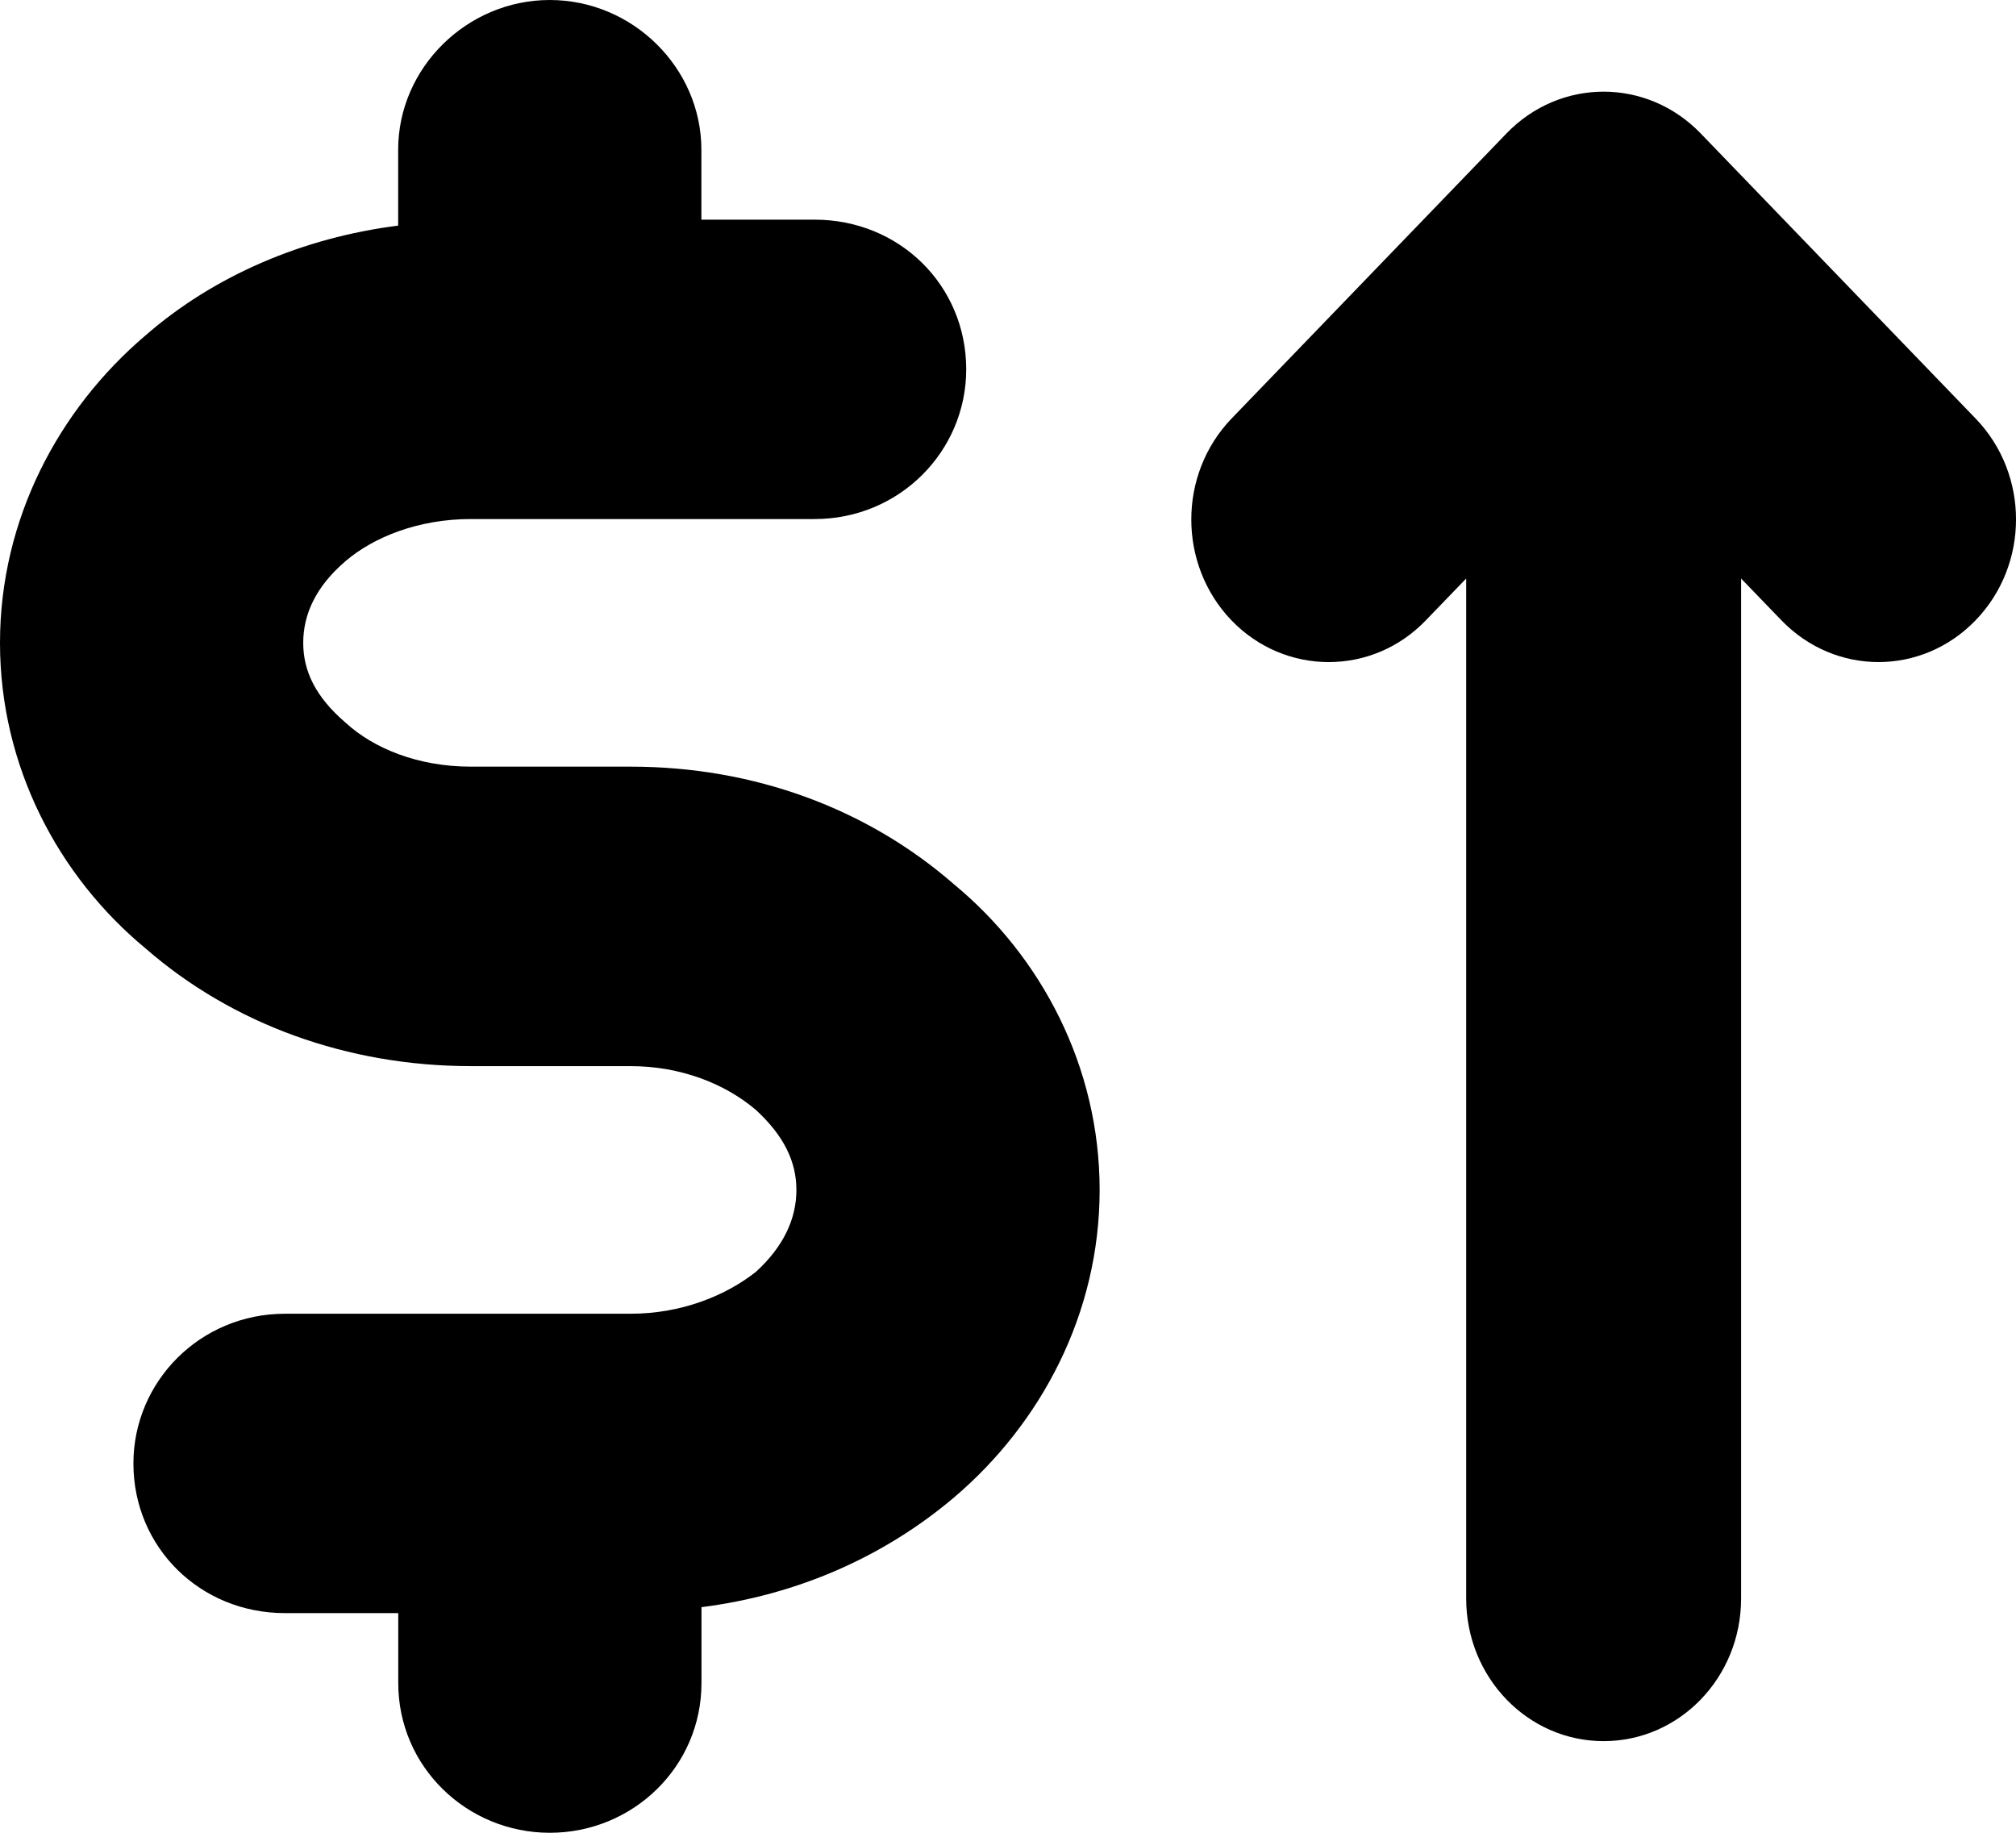 <?xml version="1.0" encoding="UTF-8"?>
<svg width="22px" height="20px" viewBox="0 0 22 20" version="1.1" xmlns="http://www.w3.org/2000/svg" xmlns:xlink="http://www.w3.org/1999/xlink">
    <!-- Generator: Sketch 41.2 (35397) - http://www.bohemiancoding.com/sketch -->
    <title>price_lowtohigh</title>
    <desc>Created with Sketch.</desc>
    <defs></defs>
    <g id="Android" stroke="none" stroke-width="1" fill="none" fill-rule="evenodd">
        <g id="price_lowtohigh_on" transform="translate(0, -1)" fill="#000000">
            <g id="price_lowtohigh" transform="translate(0, 1)">
                <path d="M10.412,9.651 C11.36,10.435 12,11.634 12,12.985 C12,14.336 11.36,15.534 10.412,16.34 C9.64,16.994 8.691,17.407 7.655,17.538 L7.655,18.366 C7.655,19.281 6.905,20 6,20 C5.096,20 4.346,19.281 4.346,18.366 L4.346,17.603 L3.11,17.603 C2.184,17.603 1.456,16.885 1.456,15.97 C1.456,15.076 2.184,14.336 3.11,14.336 L6,14.336 L6.882,14.336 C7.434,14.336 7.919,14.14 8.25,13.878 C8.559,13.595 8.691,13.29 8.691,12.985 C8.691,12.68 8.558,12.397 8.25,12.113 C7.919,11.83 7.434,11.634 6.882,11.634 L5.14,11.634 C3.794,11.634 2.537,11.177 1.588,10.349 C0.64,9.565 0,8.366 0,7.015 C0,5.665 0.64,4.466 1.588,3.66 C2.338,3.006 3.309,2.593 4.345,2.462 L4.345,1.634 C4.345,0.741 5.095,0 6,0 C6.904,0 7.654,0.741 7.654,1.634 L7.654,2.397 L8.89,2.397 C9.816,2.397 10.544,3.115 10.544,4.03 C10.544,4.924 9.816,5.664 8.89,5.664 L6,5.664 L5.139,5.664 C4.566,5.664 4.08,5.86 3.772,6.122 C3.441,6.405 3.309,6.71 3.309,7.015 C3.309,7.32 3.441,7.603 3.772,7.887 C4.081,8.17 4.566,8.366 5.139,8.366 L6.882,8.366 C8.228,8.366 9.463,8.823 10.412,9.651 Z" id="Shape"></path>
                <path d="M13.439,4.568 L16.439,1.457 C17.026,0.848 17.973,0.848 18.56,1.457 L21.56,4.568 C22.147,5.177 22.147,6.159 21.56,6.768 C20.973,7.377 20.026,7.377 19.439,6.768 L19,6.313 L19,17.444 C19,18.304 18.329,19 17.5,19 C16.671,19 16,18.304 16,17.444 L16,6.313 L15.561,6.768 C15.269,7.073 14.885,7.225 14.5,7.225 C14.116,7.225 13.731,7.073 13.439,6.77 C12.854,6.161 12.854,5.177 13.439,4.568 Z" id="Fill-4"></path>
            </g>
        </g>
    </g>
</svg>